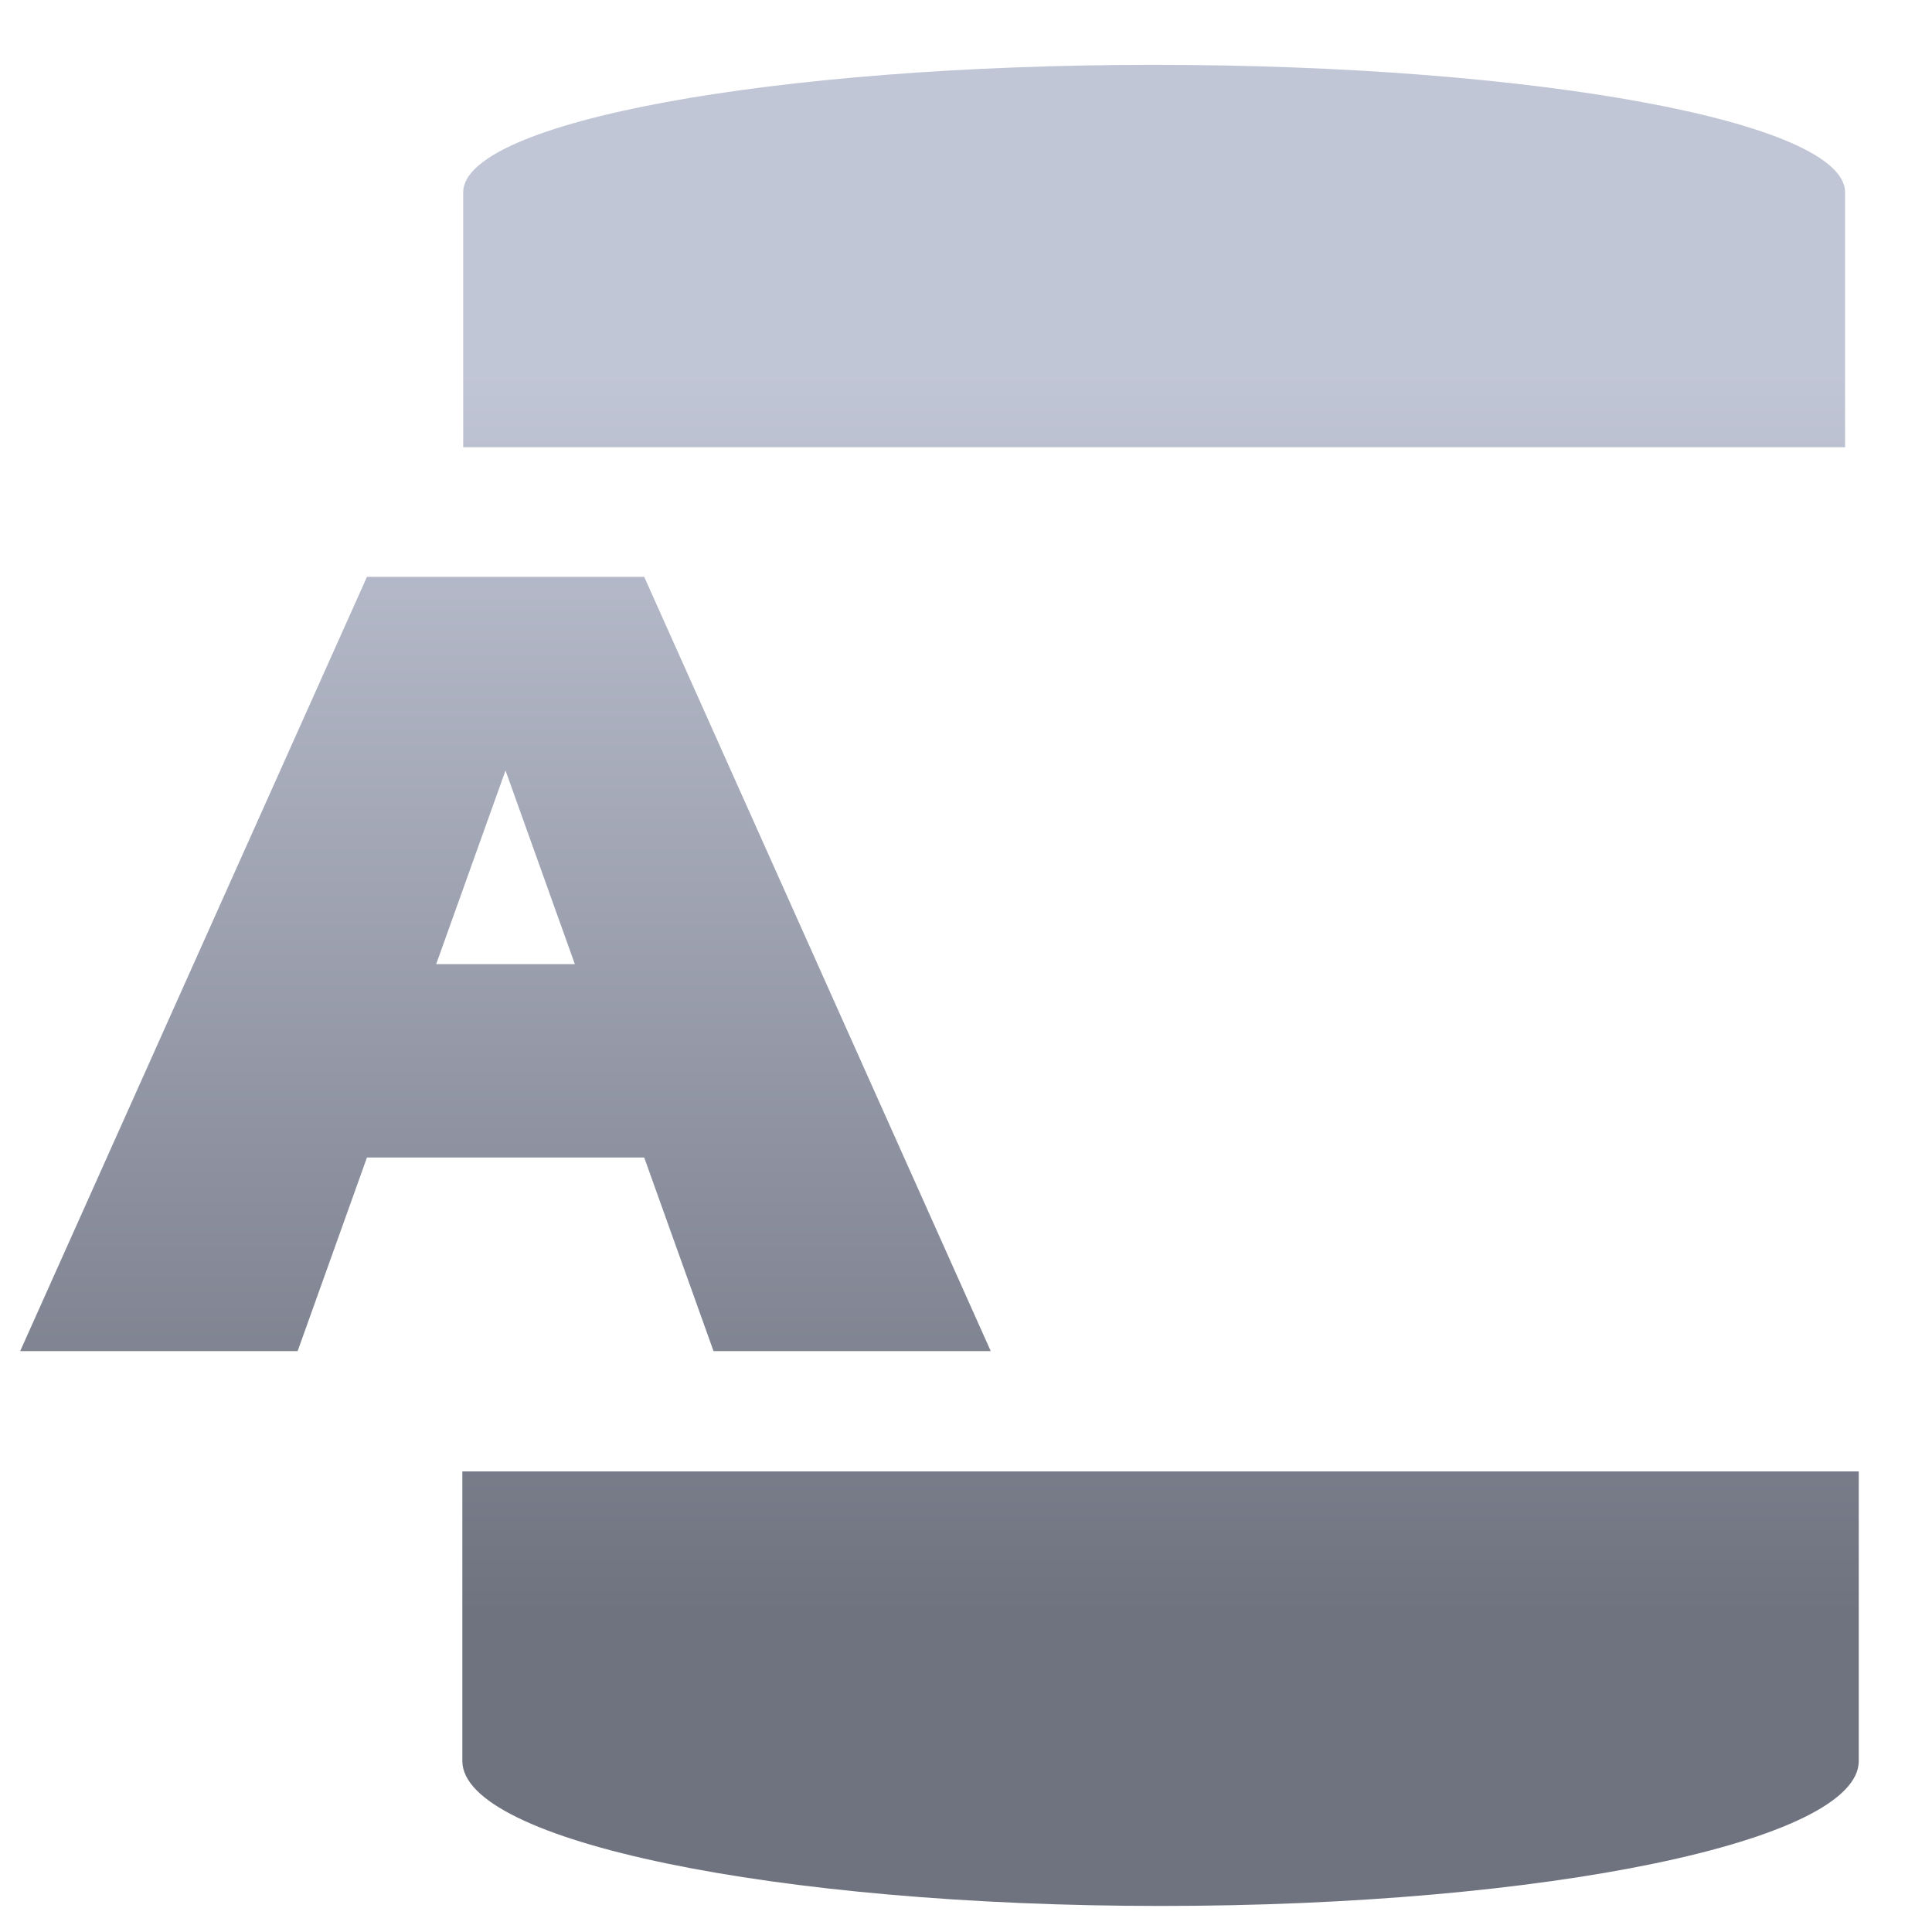 <svg xmlns="http://www.w3.org/2000/svg" xmlns:xlink="http://www.w3.org/1999/xlink" width="64" height="64" viewBox="0 0 64 64" version="1.1"><defs><linearGradient id="linear0" gradientUnits="userSpaceOnUse" x1="0" y1="0" x2="0" y2="1" gradientTransform="matrix(65.703,0,0,41.072,2.269,12.375)"><stop offset="0" style="stop-color:#c1c6d6;stop-opacity:1;"/><stop offset="1" style="stop-color:#6f7380;stop-opacity:1;"/></linearGradient><linearGradient id="linear1" gradientUnits="userSpaceOnUse" x1="0" y1="0" x2="0" y2="1" gradientTransform="matrix(65.703,0,0,41.072,2.269,12.375)"><stop offset="0" style="stop-color:#c1c6d6;stop-opacity:1;"/><stop offset="1" style="stop-color:#6f7380;stop-opacity:1;"/></linearGradient><linearGradient id="linear2" gradientUnits="userSpaceOnUse" x1="0" y1="0" x2="0" y2="1" gradientTransform="matrix(65.703,0,0,41.072,2.269,12.375)"><stop offset="0" style="stop-color:#c1c6d6;stop-opacity:1;"/><stop offset="1" style="stop-color:#6f7380;stop-opacity:1;"/></linearGradient></defs><g id="surface1"><path style=" stroke:none;fill-rule:nonzero;fill:url(#linear0);" d="M 15.316 48.742 L 15.316 58.336 C 15.316 60.988 25.676 63.137 38.449 63.137 C 51.223 63.137 61.574 60.988 61.574 58.336 L 61.574 48.742 Z M 15.316 48.742 "/><path style=" stroke:none;fill-rule:nonzero;fill:url(#linear1);" d="M 61.121 14.816 L 61.121 6.371 C 61.121 4.039 50.879 2.148 38.23 2.148 C 25.594 2.148 15.344 4.039 15.344 6.371 L 15.344 14.816 Z M 61.121 14.816 "/><path style=" stroke:none;fill-rule:nonzero;fill:url(#linear2);" d="M 12.156 19.109 L 0.668 44.758 L 9.859 44.758 L 12.156 38.344 L 21.34 38.344 L 23.637 44.758 L 32.82 44.758 L 21.34 19.109 Z M 16.746 25.523 L 19.043 31.938 L 14.449 31.938 Z M 16.746 25.523 "/></g></svg>
